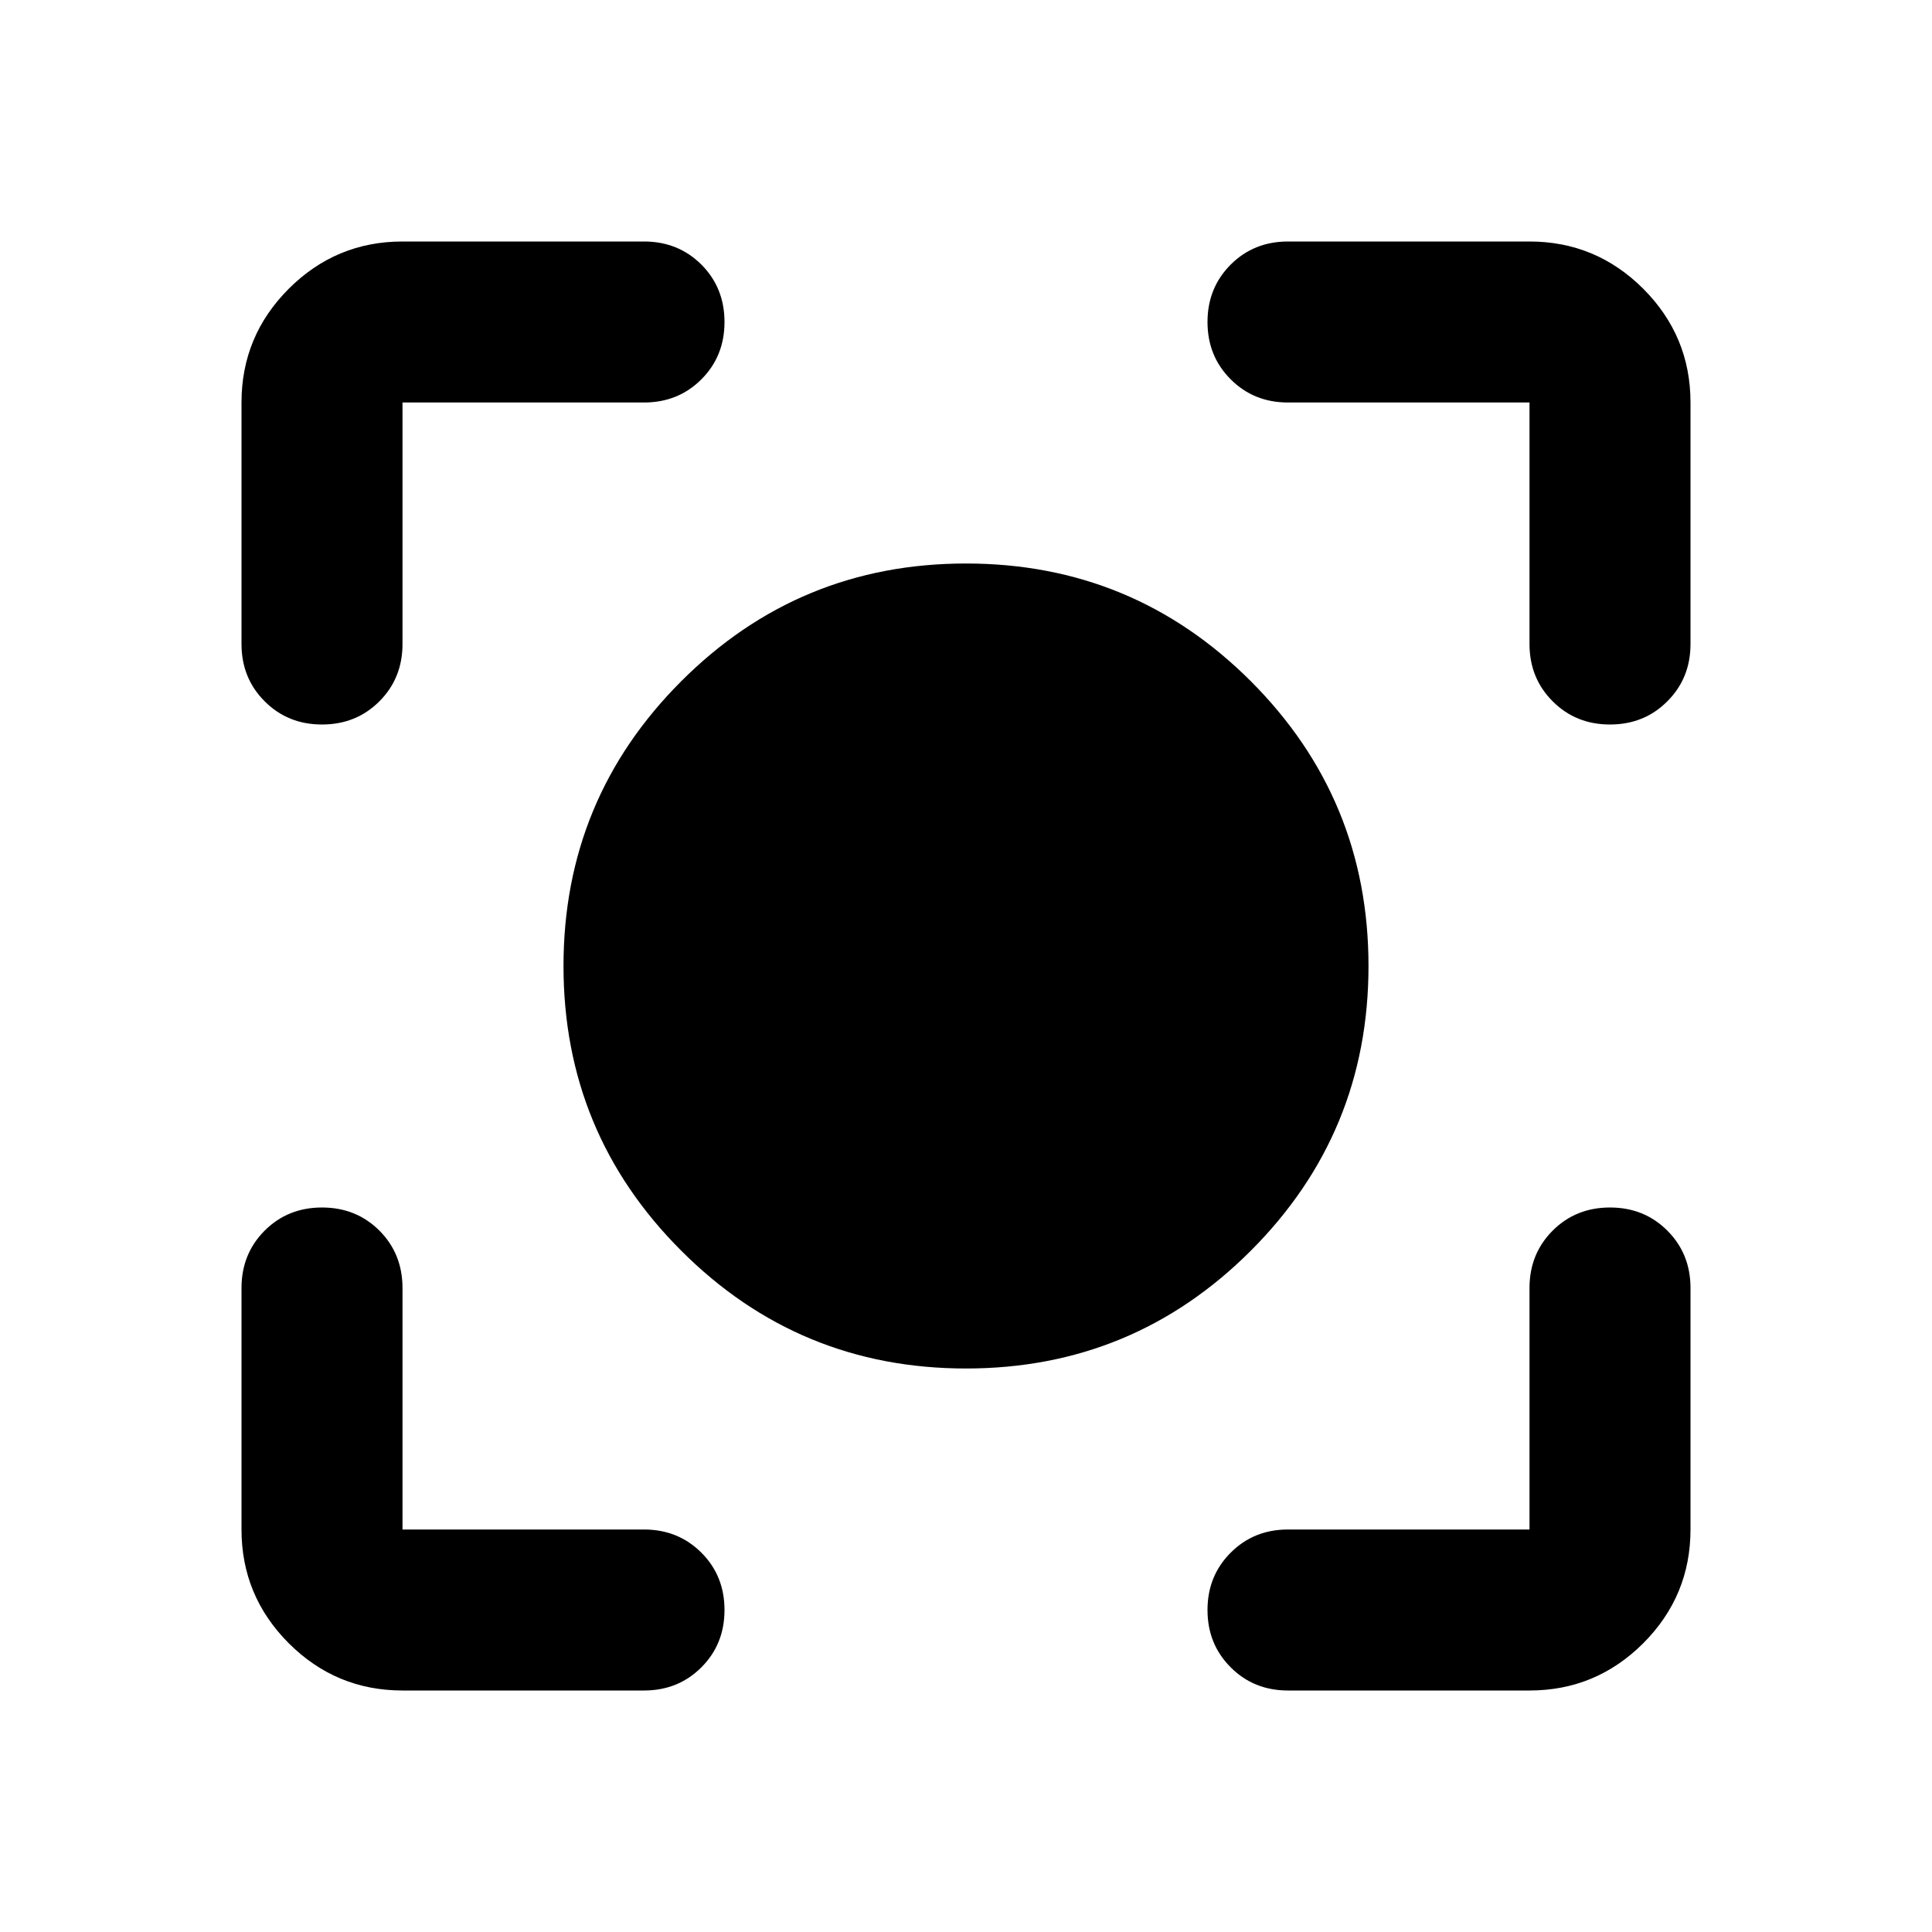 <svg xmlns="http://www.w3.org/2000/svg" height="24" width="24"><path d="M12 17q-2.075 0-3.537-1.463Q7 14.075 7 12t1.463-3.538Q9.925 7 12 7t3.538 1.462Q17 9.925 17 12q0 2.075-1.462 3.537Q14.075 17 12 17ZM4 9q-.425 0-.712-.288Q3 8.425 3 8V5q0-.825.587-1.413Q4.175 3 5 3h3q.425 0 .713.287Q9 3.575 9 4t-.287.712Q8.425 5 8 5H5v3q0 .425-.287.712Q4.425 9 4 9Zm1 12q-.825 0-1.413-.587Q3 19.825 3 19v-3q0-.425.288-.713Q3.575 15 4 15t.713.287Q5 15.575 5 16v3h3q.425 0 .713.288Q9 19.575 9 20t-.287.712Q8.425 21 8 21Zm11 0q-.425 0-.712-.288Q15 20.425 15 20t.288-.712Q15.575 19 16 19h3v-3q0-.425.288-.713Q19.575 15 20 15t.712.287Q21 15.575 21 16v3q0 .825-.587 1.413Q19.825 21 19 21Zm4-12q-.425 0-.712-.288Q19 8.425 19 8V5h-3q-.425 0-.712-.288Q15 4.425 15 4t.288-.713Q15.575 3 16 3h3q.825 0 1.413.587Q21 4.175 21 5v3q0 .425-.288.712Q20.425 9 20 9Z"/></svg>